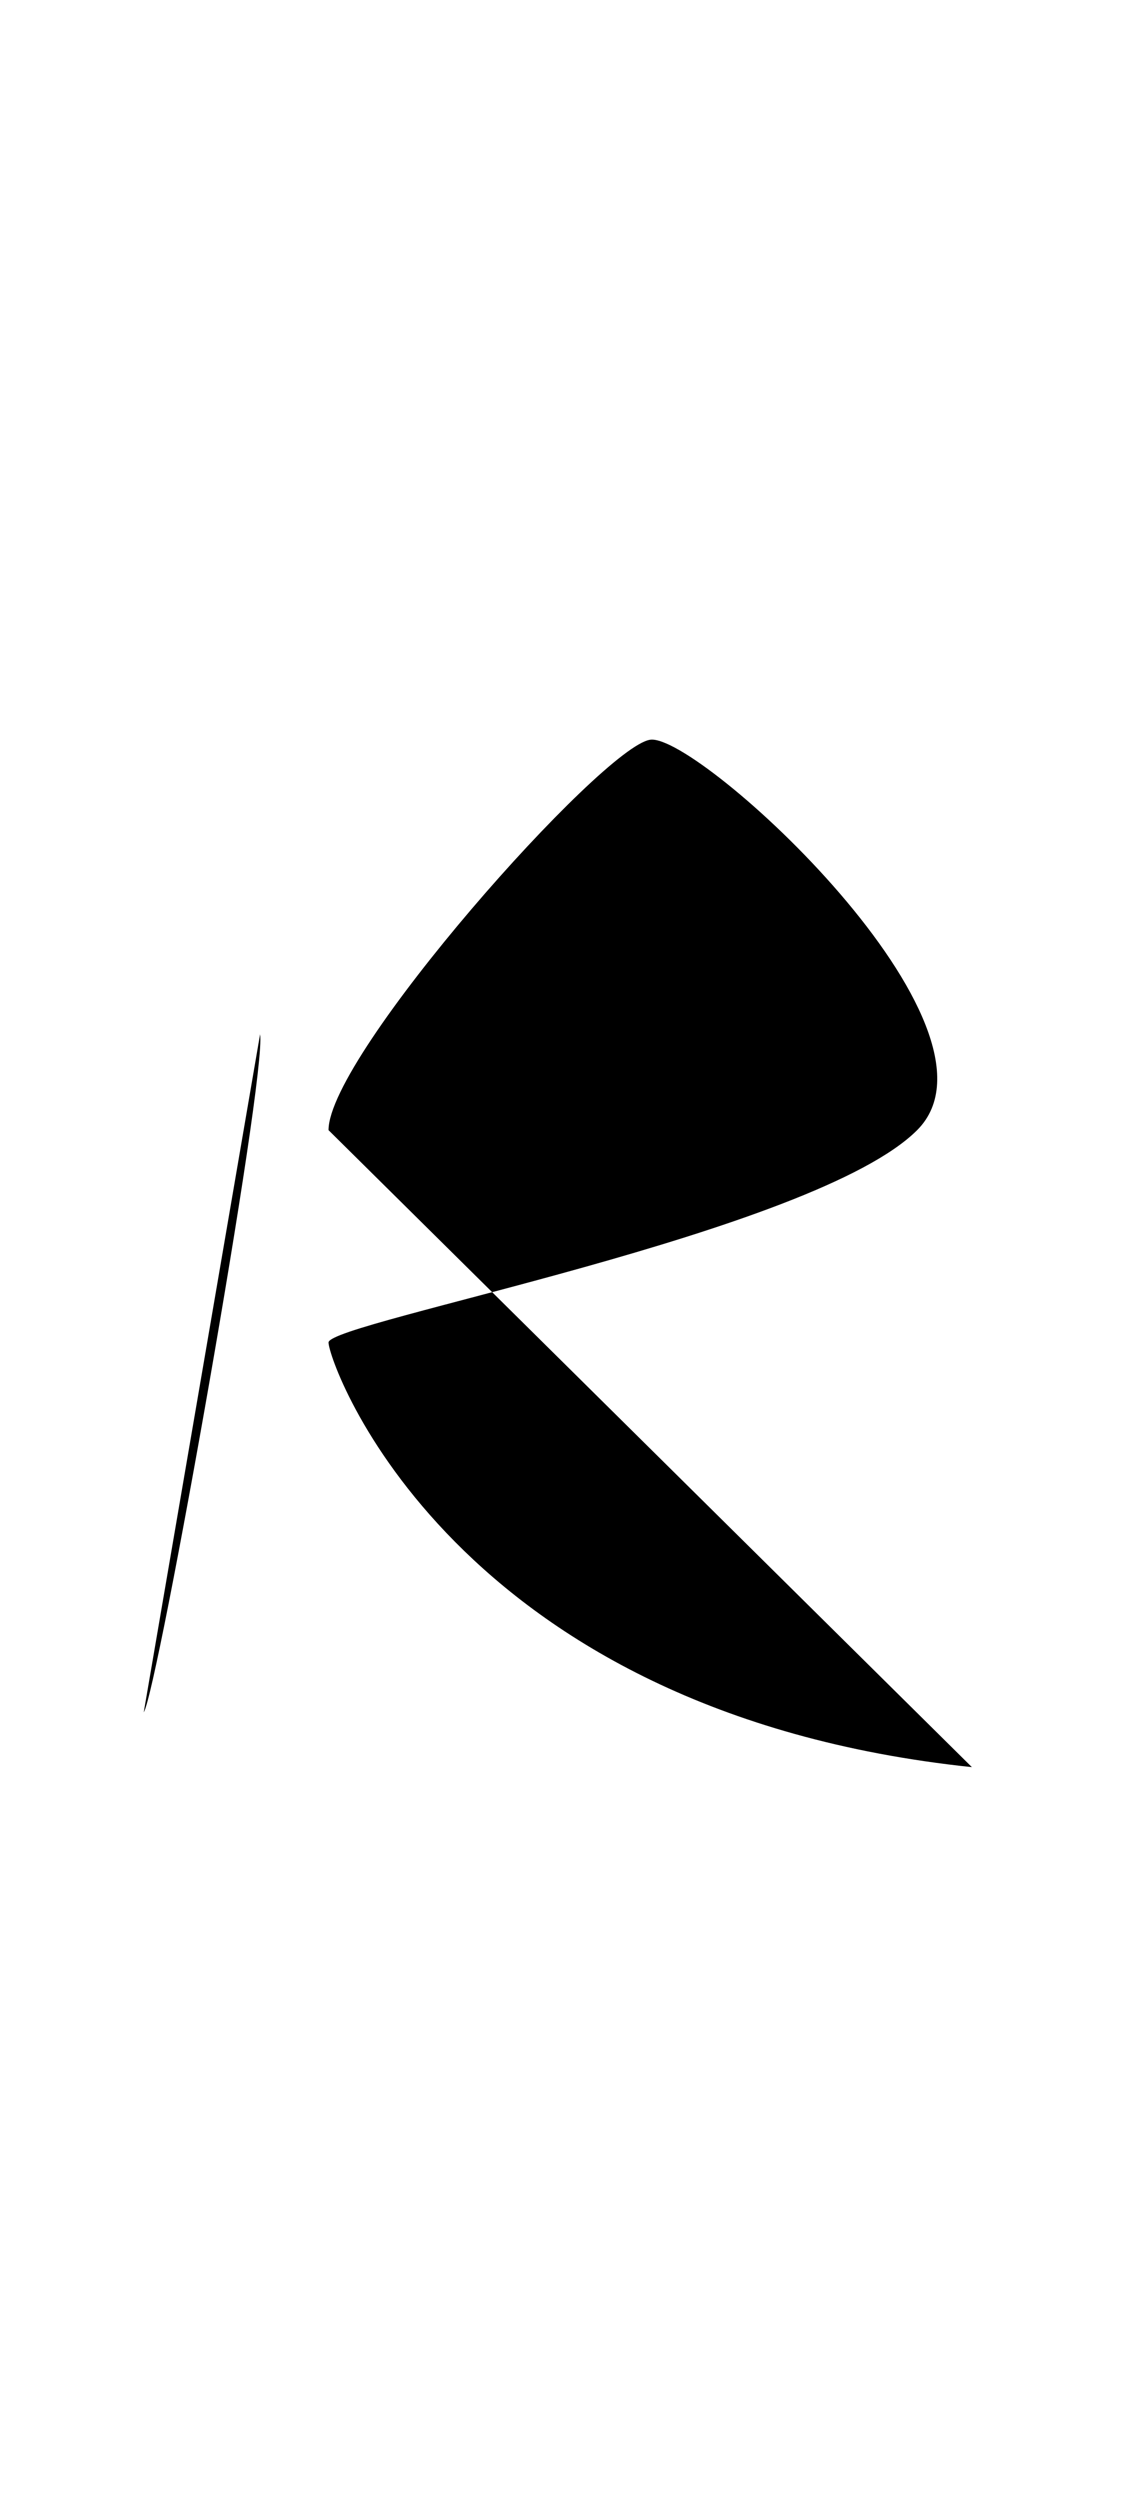  
 
 
<svg version="1.1" id="Layer_1" xmlns="http://www.w3.org/2000/svg" xmlns:xlink="http://www.w3.org/1999/xlink" x="0px" y="0px"
	 viewBox="0 0 16.7 36.5" enable-background="new 0 0 16.7 36.5" xml:space="preserve">
<path d="
	M3.8,15.1c0.1,0.6-1.5,9.6-1.7,9.9"/>
<path d="
	M4.8,16.5c0-1.1,4-5.6,4.7-5.7s5.4,4.2,3.9,5.7s-8.6,2.8-8.6,3.1c0,0.3,1.8,5.4,9.4,6.2"/>
</svg>
